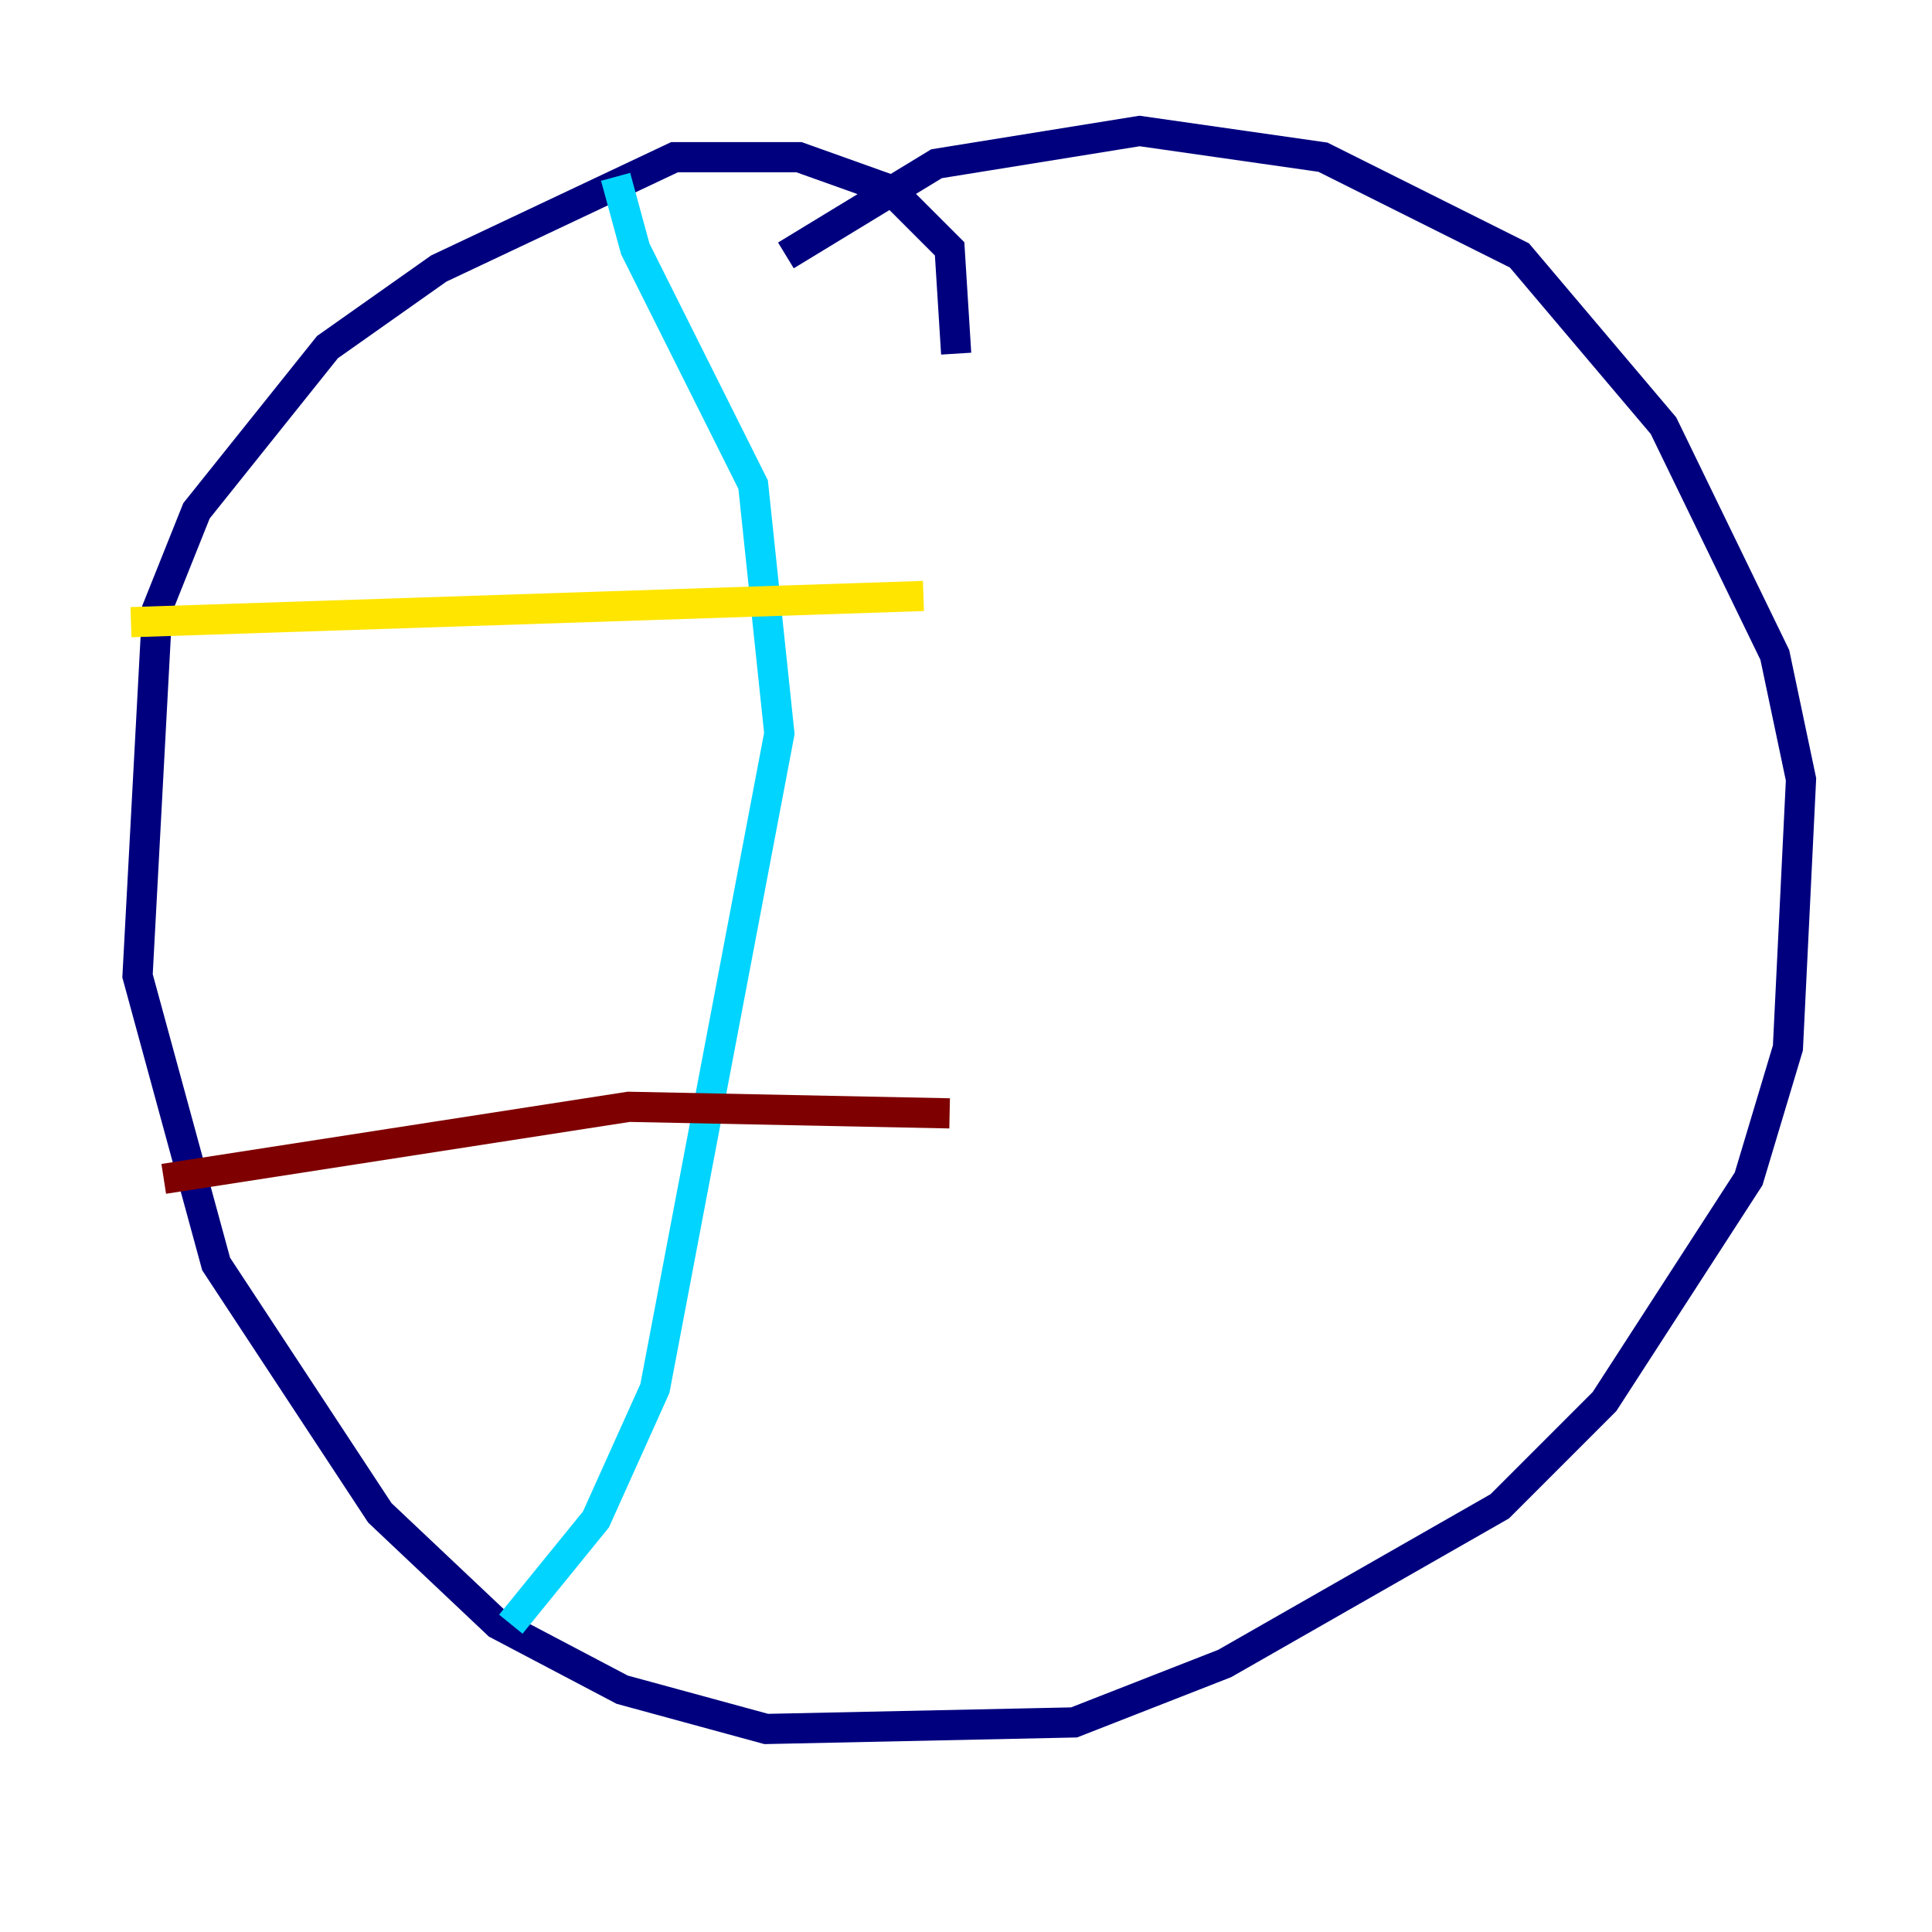 <?xml version="1.0" encoding="utf-8" ?>
<svg baseProfile="tiny" height="128" version="1.2" viewBox="0,0,128,128" width="128" xmlns="http://www.w3.org/2000/svg" xmlns:ev="http://www.w3.org/2001/xml-events" xmlns:xlink="http://www.w3.org/1999/xlink"><defs /><polyline fill="none" points="63.349,23.43 62.915,16.488 59.01,12.583 52.936,10.414 44.691,10.414 29.071,17.79 21.695,22.997 13.017,33.844 10.414,40.352 9.112,64.651 14.319,83.742 25.166,100.231 32.976,107.607 41.22,111.946 50.766,114.549 71.159,114.115 81.139,110.21 99.363,99.797 106.305,92.854 115.851,78.102 118.454,69.424 119.322,51.634 117.586,43.39 110.21,28.203 100.664,16.922 87.647,10.414 75.498,8.678 62.047,10.848 52.068,16.922" stroke="#00007f" stroke-width="2" /><polyline fill="none" points="40.786,11.715 42.088,16.488 49.898,32.108 51.634,48.597 43.39,91.986 39.485,100.664 33.844,107.607" stroke="#00d4ff" stroke-width="2" /><polyline fill="none" points="8.678,41.22 61.18,39.485" stroke="#ffe500" stroke-width="2" /><polyline fill="none" points="10.848,78.102 41.654,73.329 62.915,73.763" stroke="#7f0000" stroke-width="2" /></svg>